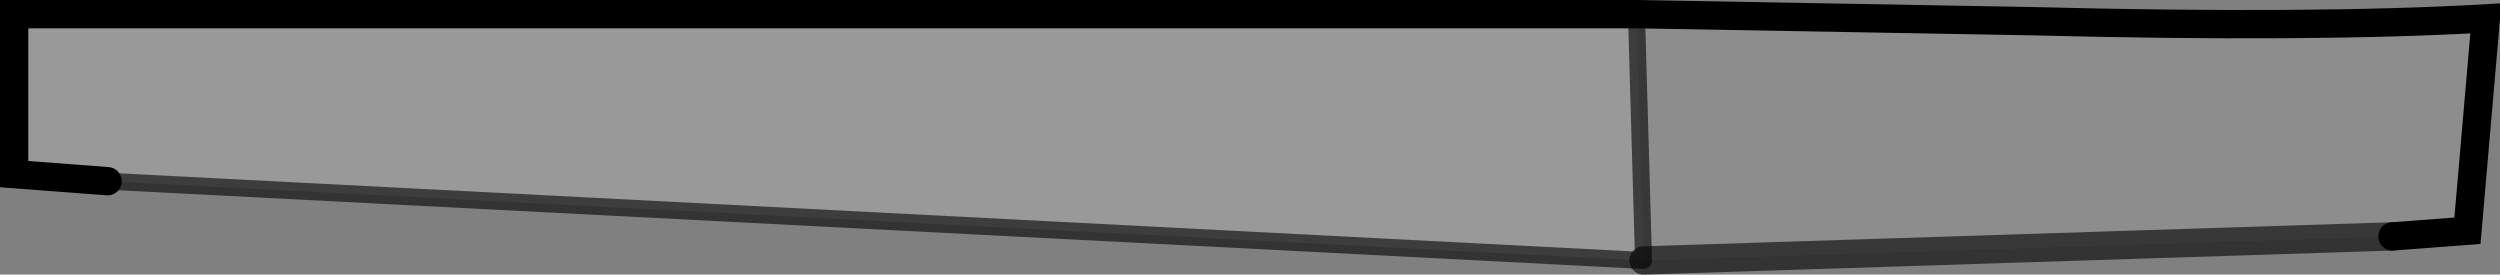 <?xml version="1.0" encoding="UTF-8" standalone="no"?>
<svg xmlns:xlink="http://www.w3.org/1999/xlink" height="9.7px" width="88.3px" xmlns="http://www.w3.org/2000/svg">
  <rect width="100%" height="100%" fill="#808080" stroke="none"/>
  <g transform="matrix(1.0, 0.0, 0.0, 1.0, 44.15, 16.8)">
    <path d="M13.65 -16.3 L13.9 -7.6 -40.35 -10.4 -43.65 -10.65 -43.65 -16.3 13.65 -16.3" fill="#ffffff" fill-opacity="0.2" fill-rule="evenodd" stroke="none"/>
    <path d="M13.65 -16.3 L27.7 -16.05 Q37.5 -15.8 43.65 -16.15 L43.0 -8.65 40.35 -8.45 13.9 -7.6 13.65 -16.3" fill="#ffffff" fill-opacity="0.102" fill-rule="evenodd" stroke="none"/>
    <path d="M40.35 -8.45 L43.0 -8.65 43.65 -16.15 Q37.5 -15.8 27.7 -16.05 L13.65 -16.3 -43.65 -16.3 -43.65 -10.65 -40.35 -10.4" fill="none" stroke="#000000" stroke-linecap="round" stroke-linejoin="miter-clip" stroke-miterlimit="3.0" stroke-width="1.0"/>
    <path d="M13.9 -7.6 L40.35 -8.45" fill="none" stroke="#000000" stroke-linecap="round" stroke-linejoin="miter-clip" stroke-miterlimit="3.0" stroke-opacity="0.6" stroke-width="1.0"/>
    <path d="M13.65 -16.3 L13.9 -7.6 -40.35 -10.4" fill="none" stroke="#000000" stroke-linecap="round" stroke-linejoin="round" stroke-opacity="0.6" stroke-width="0.6"/>
  </g>
</svg>
